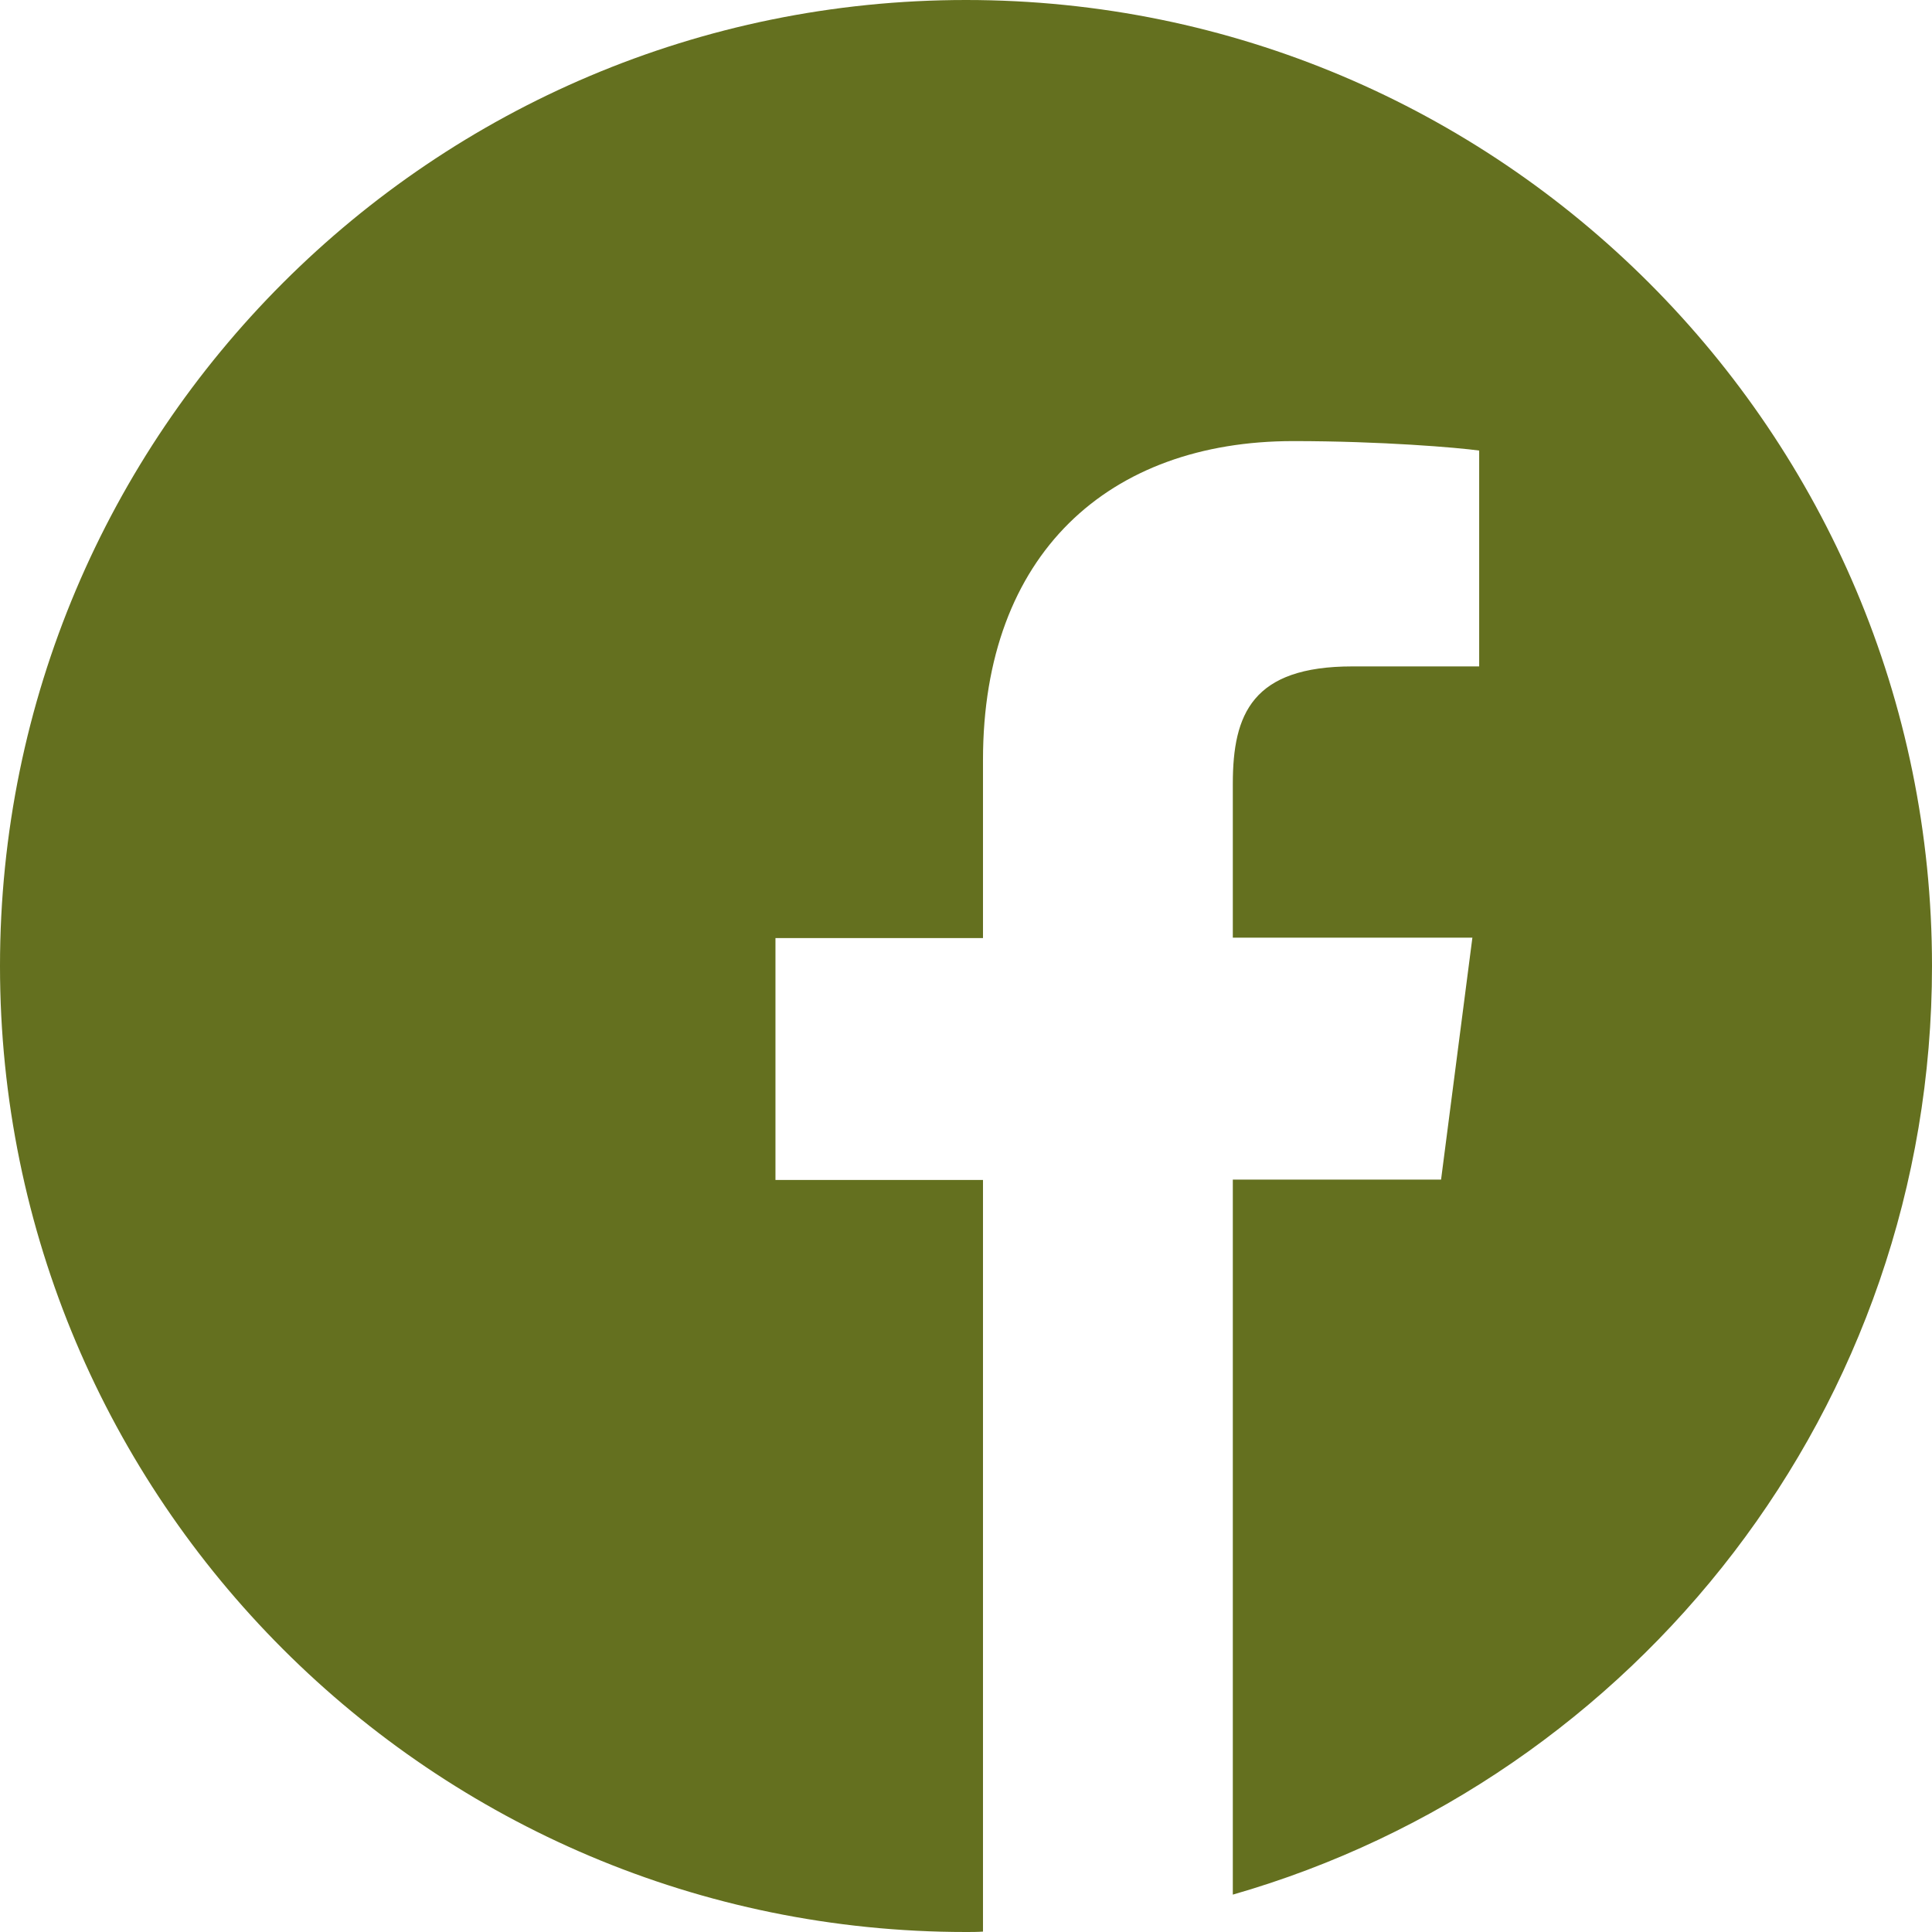 <?xml version="1.0" encoding="UTF-8"?> <svg xmlns="http://www.w3.org/2000/svg" width="29" height="29" viewBox="0 0 29 29" fill="none"> <path d="M29 14.5C29 6.491 22.509 0 14.5 0C6.491 0 0 6.491 0 14.5C0 22.509 6.491 29 14.5 29C14.585 29 14.67 29 14.755 28.994V17.712H11.64V14.081H14.755V11.407C14.755 8.309 16.647 6.621 19.411 6.621C20.736 6.621 21.875 6.718 22.203 6.763V10.003H20.3C18.799 10.003 18.505 10.716 18.505 11.764V14.075H22.101L21.631 17.706H18.505V28.439C24.565 26.7 29 21.121 29 14.5V14.5Z" fill="#64701F"></path> </svg> 